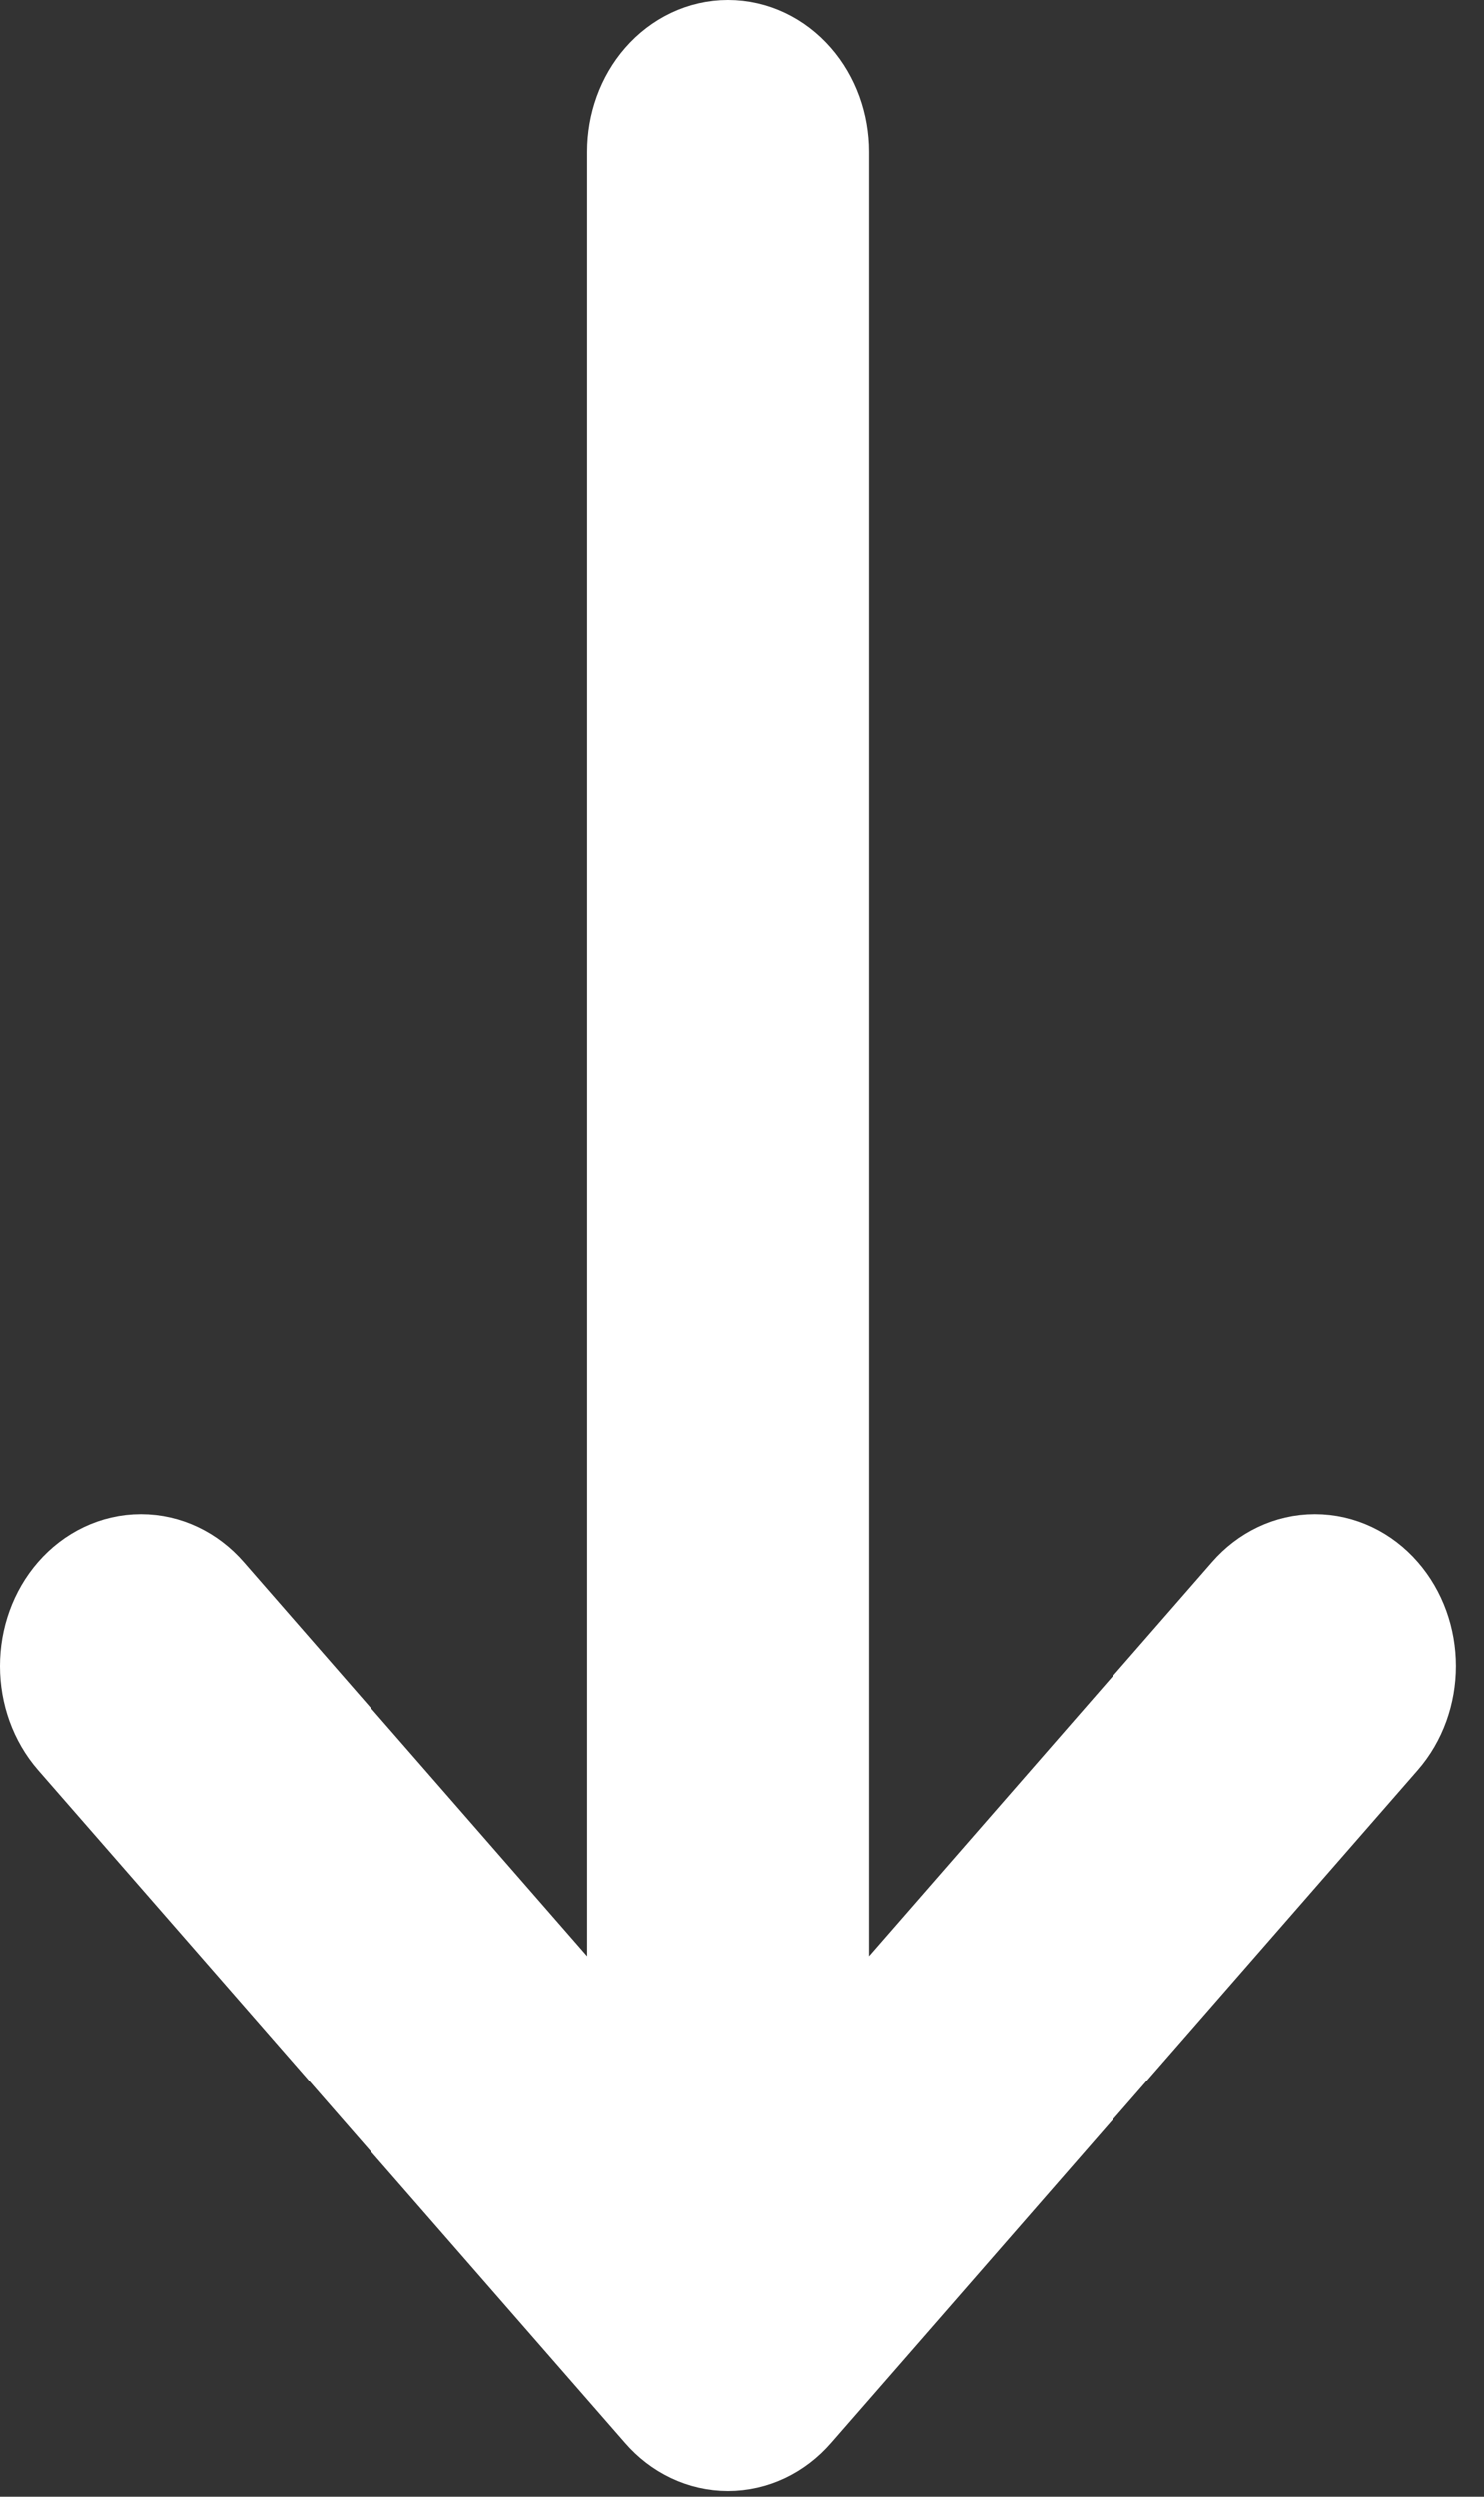 <svg width="44" height="74" viewBox="0 0 44 74" fill="none" xmlns="http://www.w3.org/2000/svg">
<rect x="0" y="0" width="44" height="74" fill="#333333" stroke="none"/>
<path d="M36.694 46.96L36.694 46.96L24.759 60.645V4.494C24.759 3.608 24.453 2.735 23.875 2.073C23.294 1.406 22.473 1 21.583 1C20.694 1 19.873 1.406 19.291 2.073C18.713 2.735 18.408 3.608 18.408 4.494V60.645L6.472 46.96L6.472 46.96C5.89 46.292 5.069 45.886 4.178 45.886C3.288 45.886 2.467 46.292 1.884 46.96C1.306 47.623 1 48.496 1 49.383C1 50.269 1.306 51.143 1.884 51.806L19.289 71.755C19.576 72.086 19.925 72.356 20.32 72.544C20.715 72.732 21.145 72.831 21.583 72.831C22.022 72.831 22.451 72.732 22.847 72.544C23.241 72.356 23.59 72.086 23.878 71.755L41.282 51.806C41.861 51.143 42.167 50.269 42.167 49.383C42.167 48.496 41.861 47.623 41.282 46.96C40.7 46.292 39.879 45.886 38.988 45.886C38.098 45.886 37.277 46.292 36.694 46.96Z" fill="white" stroke="white" stroke-width="2"/>
</svg>
